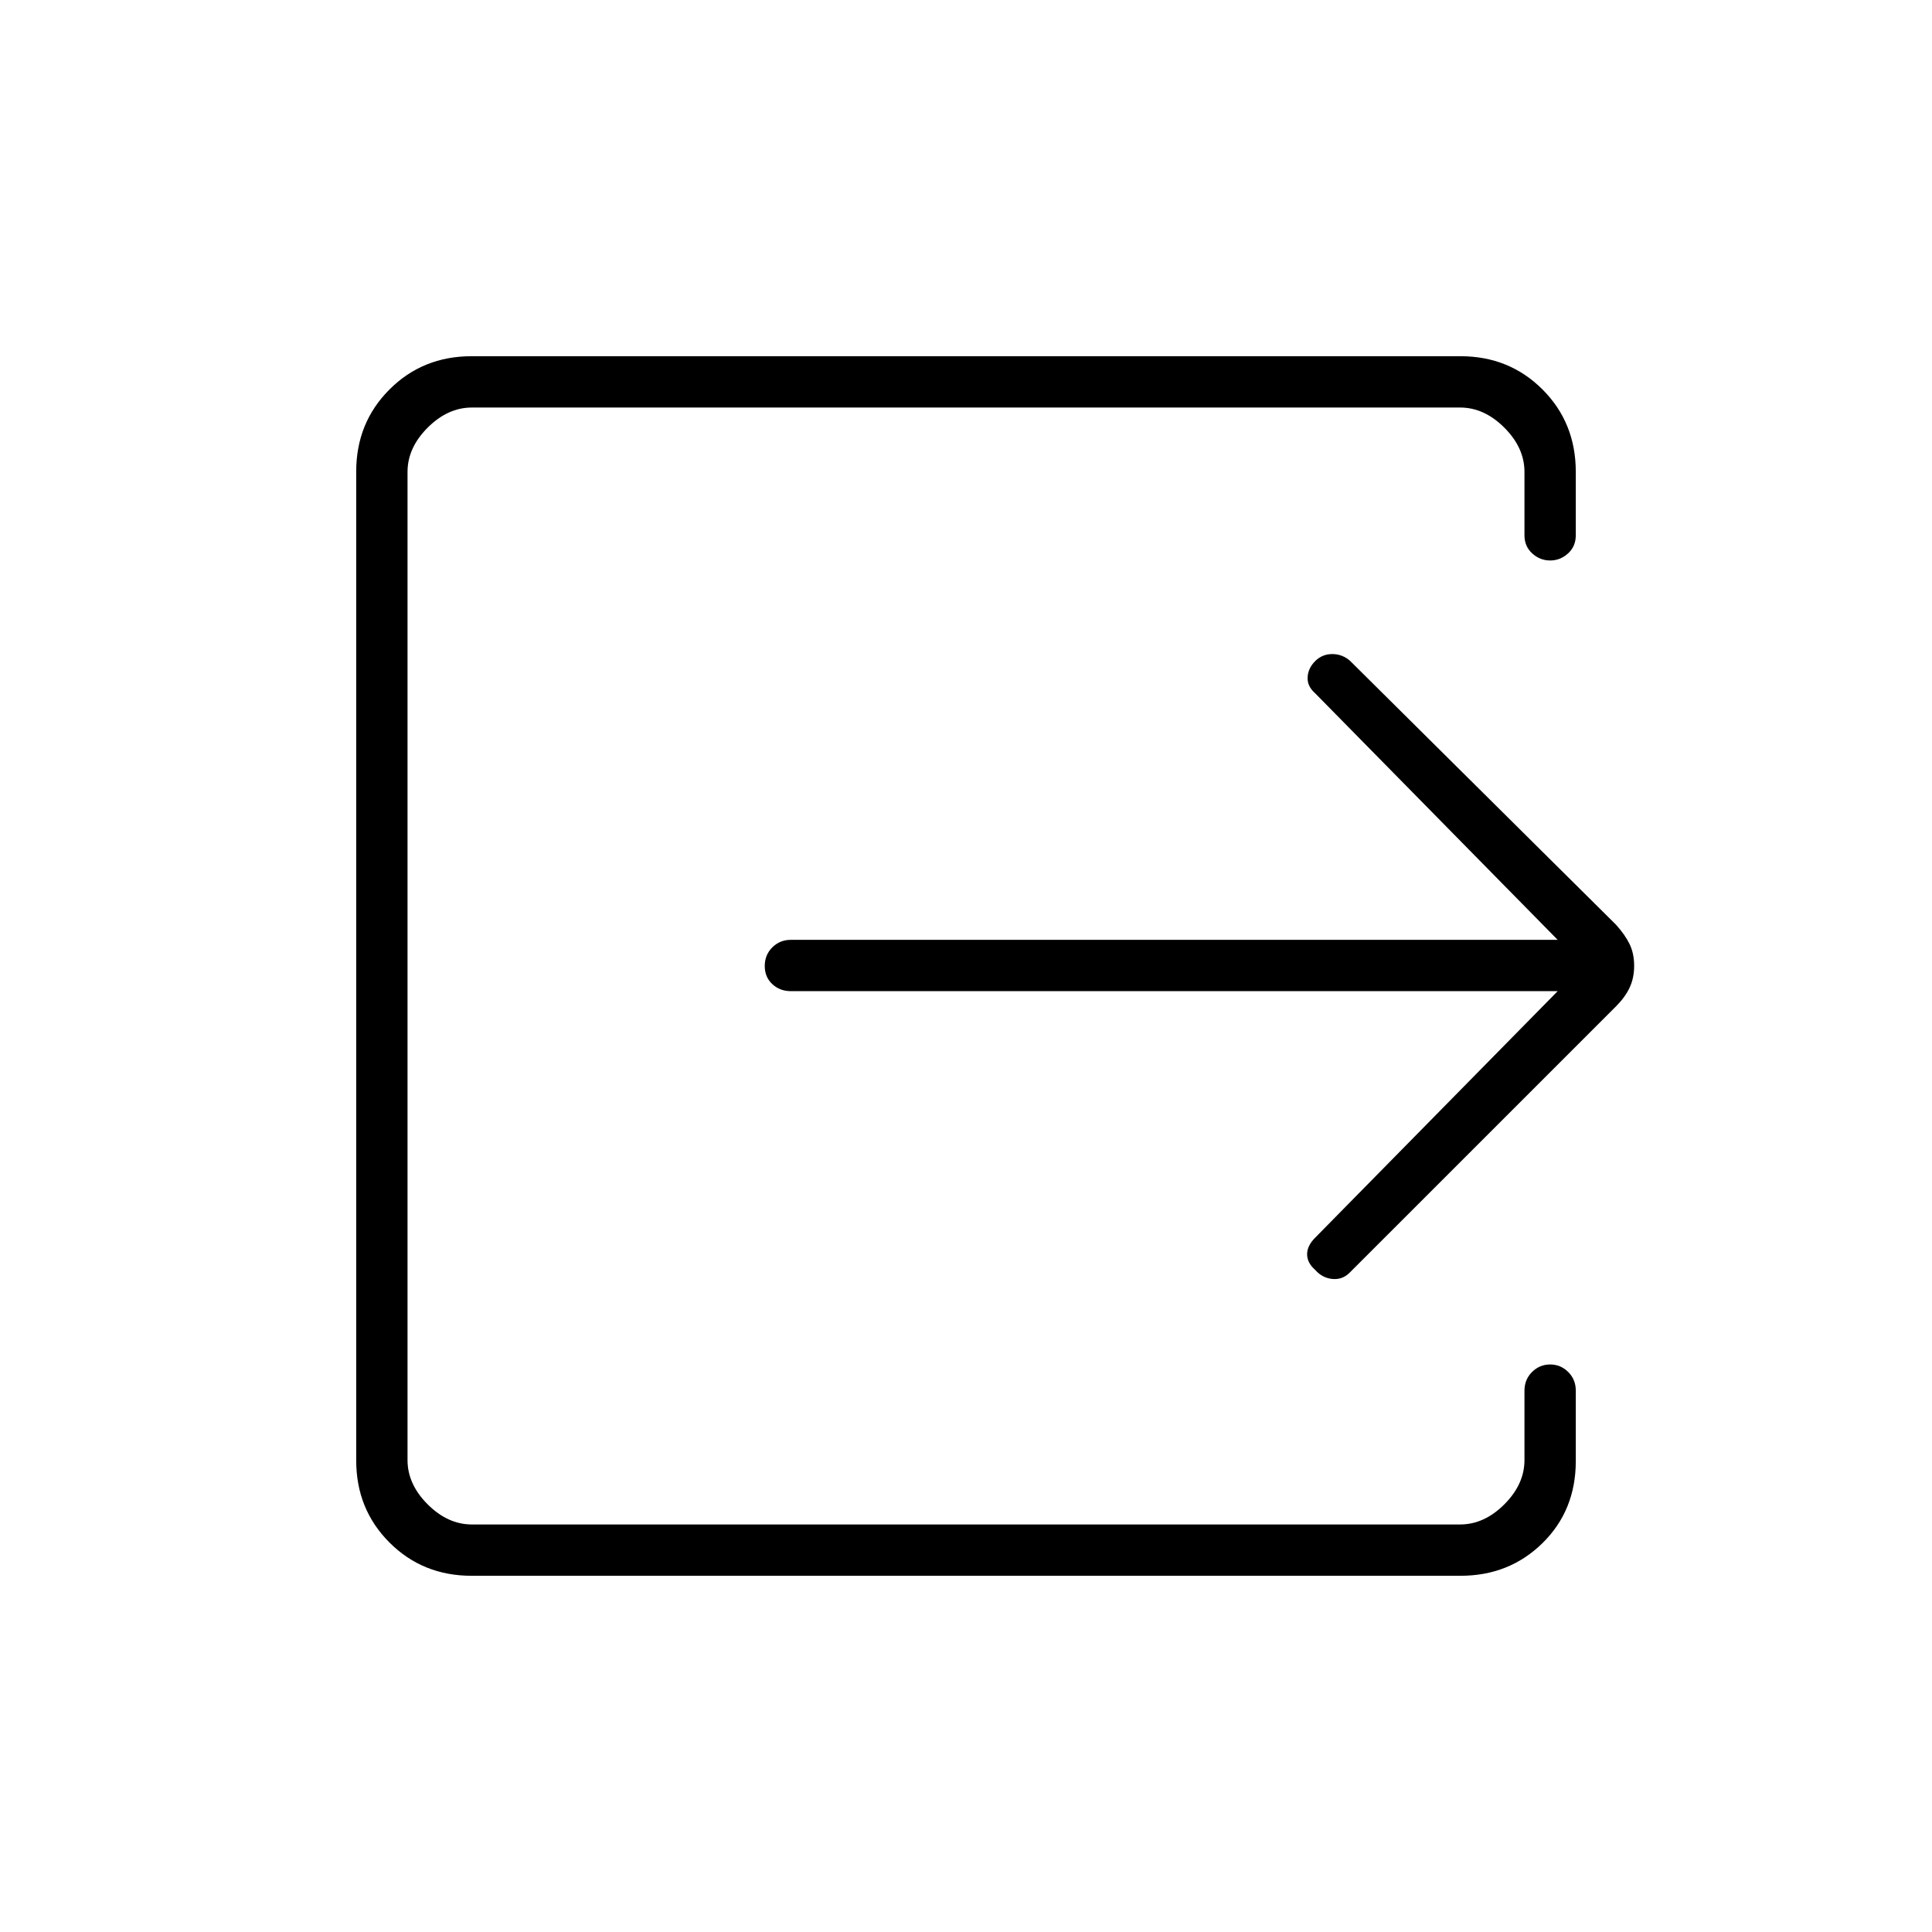 <svg xmlns="http://www.w3.org/2000/svg" height="24" viewBox="0 -960 960 960" width="24"><path d="M234.32-177q-24.26 0-40.79-16.53Q177-210.06 177-234.32v-491.36q0-24.26 16.53-40.79Q210.06-783 234.32-783h491.36q24.26 0 40.79 16.53Q783-749.94 783-725.5v31.46q0 5.54-3.86 9.04-3.86 3.5-8.89 3.5-5.03 0-8.89-3.5-3.86-3.5-3.86-9.04v-31.46q0-12-10-22t-22-10h-491q-12 0-22 10t-10 22v491q0 12 10 22t22 10h491q12 0 22-10t10-22V-269q0-5.5 3.75-9.25t9-3.75q5.25 0 9 3.75T783-269v35q0 24.5-16.53 40.75T725.68-177H234.32ZM774-467.5H393q-5.5 0-9.25-3.5t-3.75-9q0-5.5 3.75-9.25T393-493h381L653.5-615.5q-4-3.5-3.75-8t3.75-8q3.5-3.5 8.5-3.5t8.86 3.39L803-500.5q4.5 5 6.75 9.65T812-480.1q0 6.1-2.27 10.89-2.26 4.79-6.8 9.32L670.57-327.56Q667-324 662-324.5t-8.48-4.48q-4.02-3.52-4.02-7.77t4-8.25L774-467.5Z"/></svg>